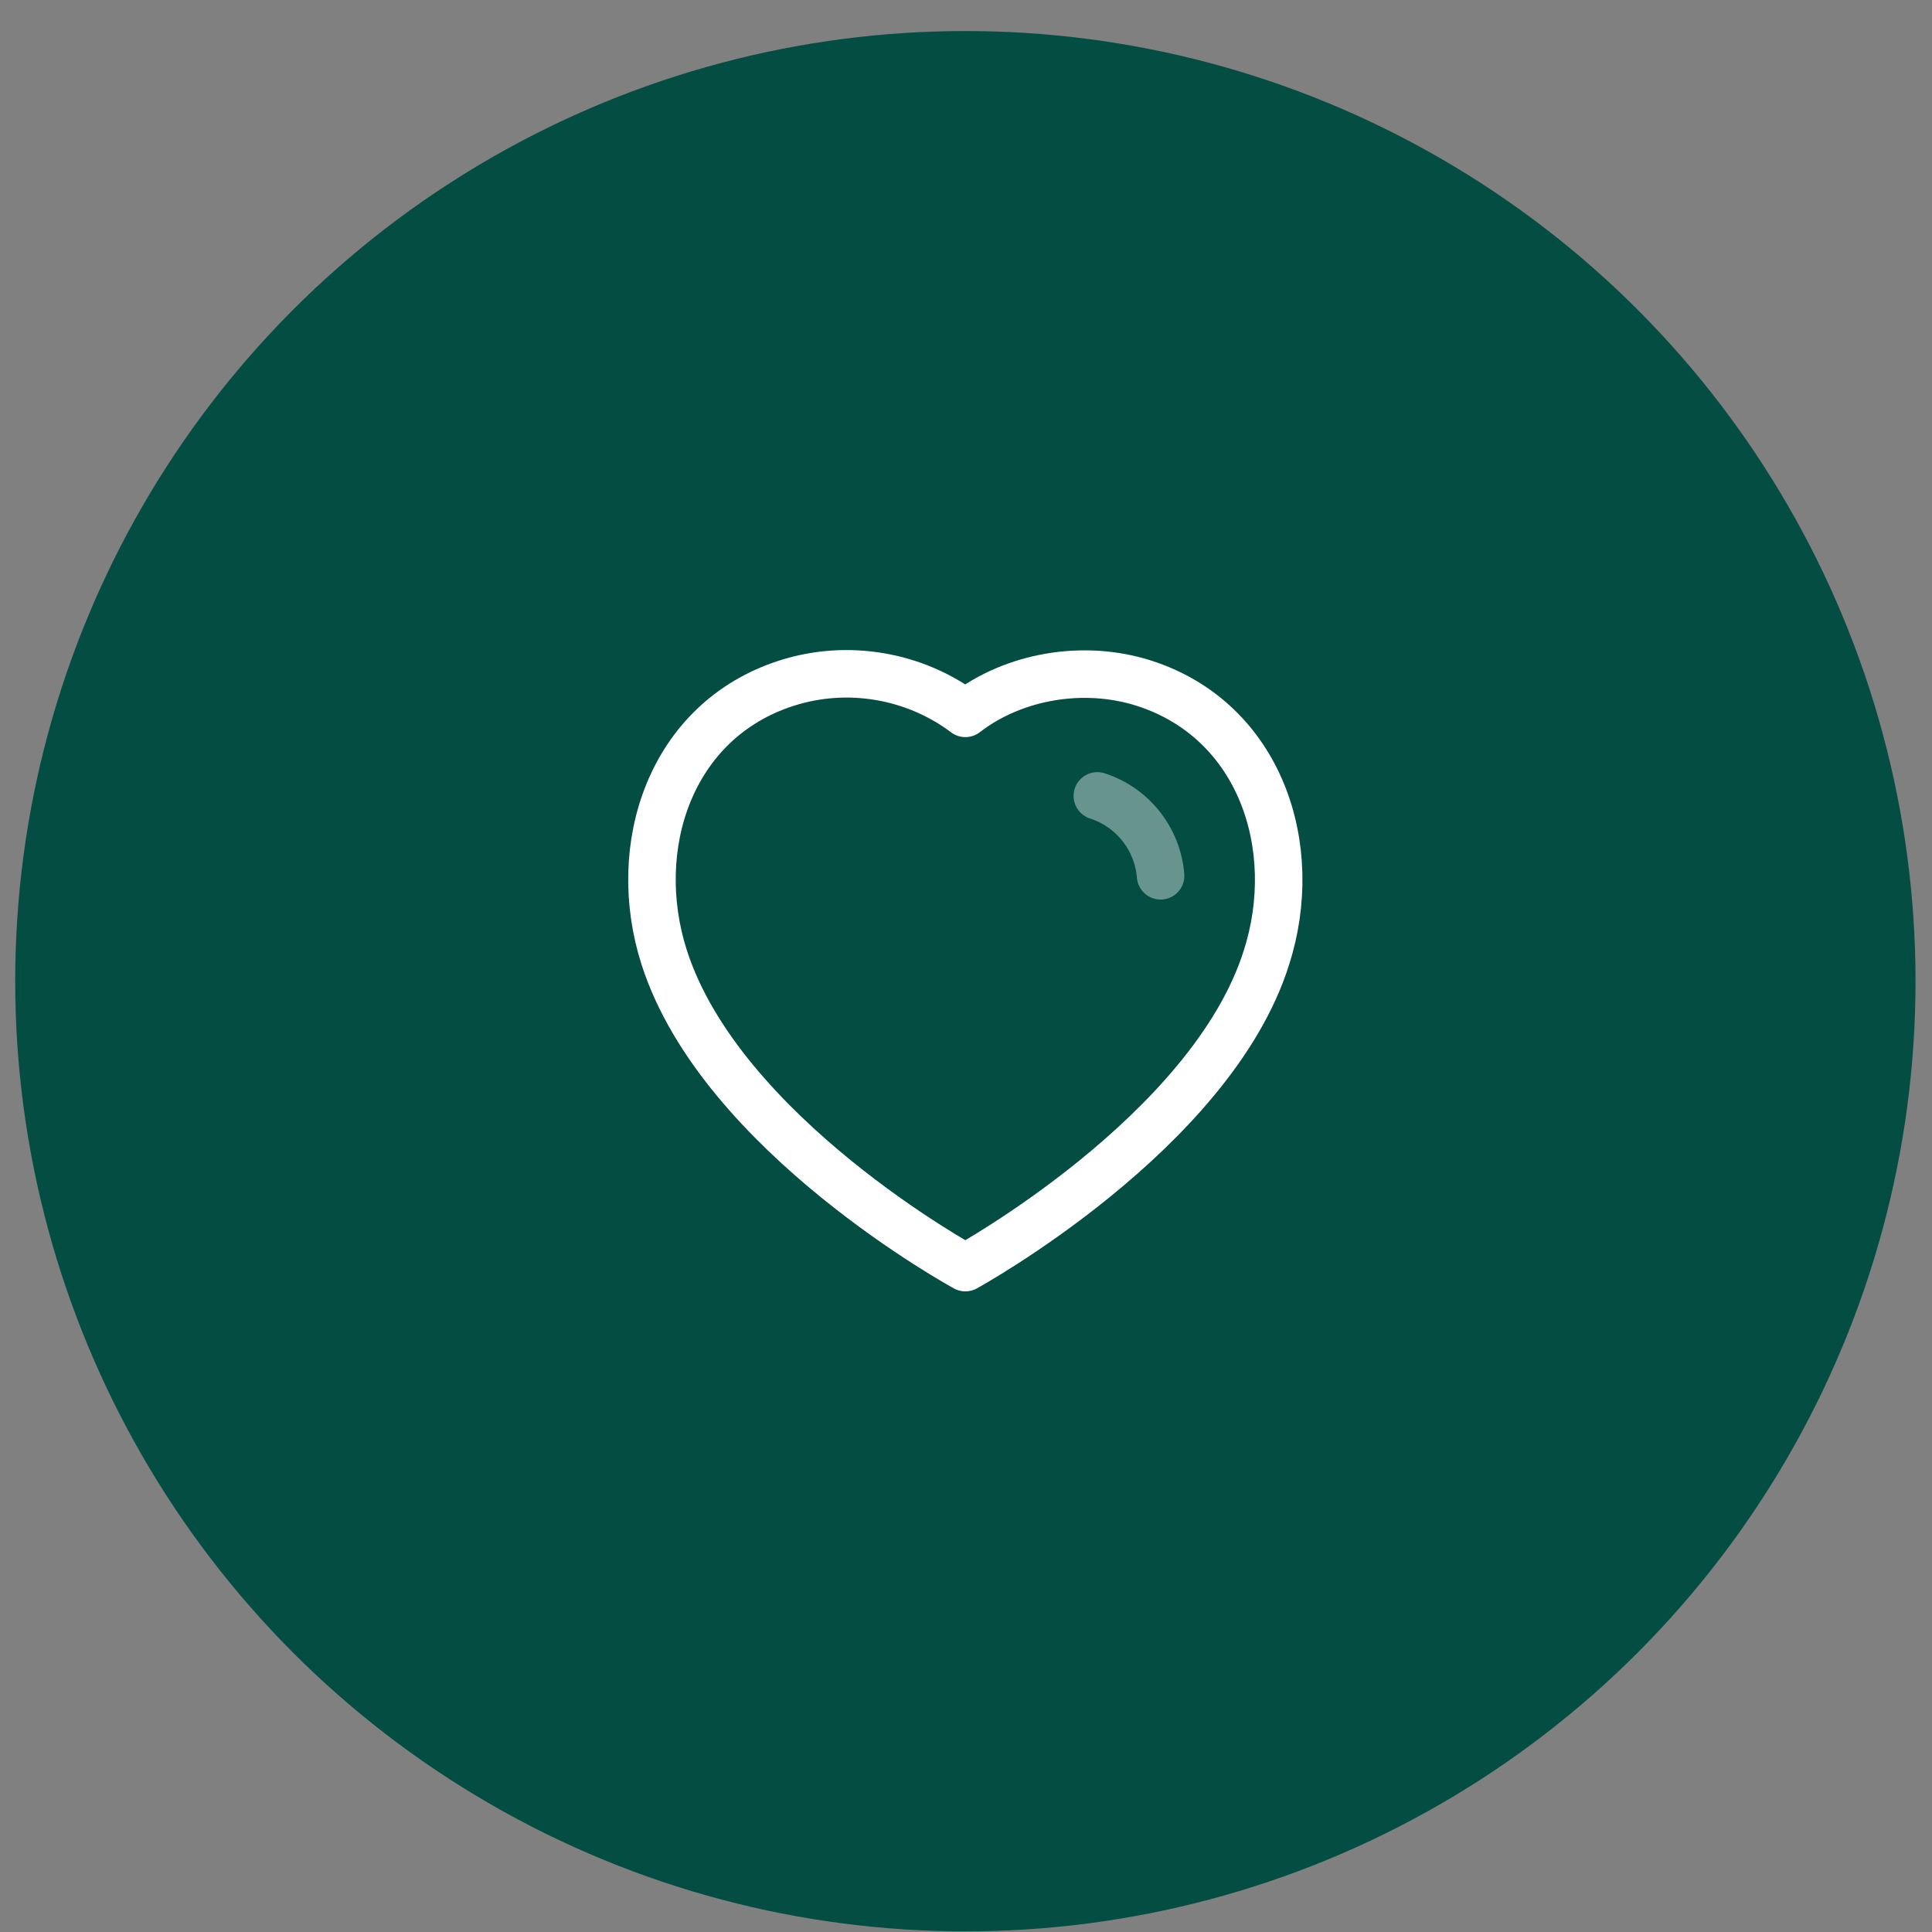 <svg width="61" height="61" viewBox="0 0 61 61" fill="none" xmlns="http://www.w3.org/2000/svg">
<rect x="0" y="0" width="61" height="61" fill="#808080" stroke="none"/>
<circle cx="30.48" cy="30.98" r="30" fill="#044D43"/>
<path fill-rule="evenodd" clip-rule="evenodd" d="M20.972 30.232C19.854 26.742 21.16 22.754 24.824 21.573C26.751 20.951 28.878 21.318 30.48 22.523C31.995 21.352 34.201 20.956 36.126 21.573C39.789 22.754 41.104 26.742 39.987 30.232C38.248 35.763 30.48 40.023 30.48 40.023C30.48 40.023 22.77 35.828 20.972 30.232Z" stroke="white" stroke-width="1.5" stroke-linecap="round" stroke-linejoin="round"/>
<path opacity="0.4" d="M34.647 25.129C35.761 25.49 36.549 26.485 36.644 27.652" stroke="white" stroke-width="1.5" stroke-linecap="round" stroke-linejoin="round"/>
</svg>
